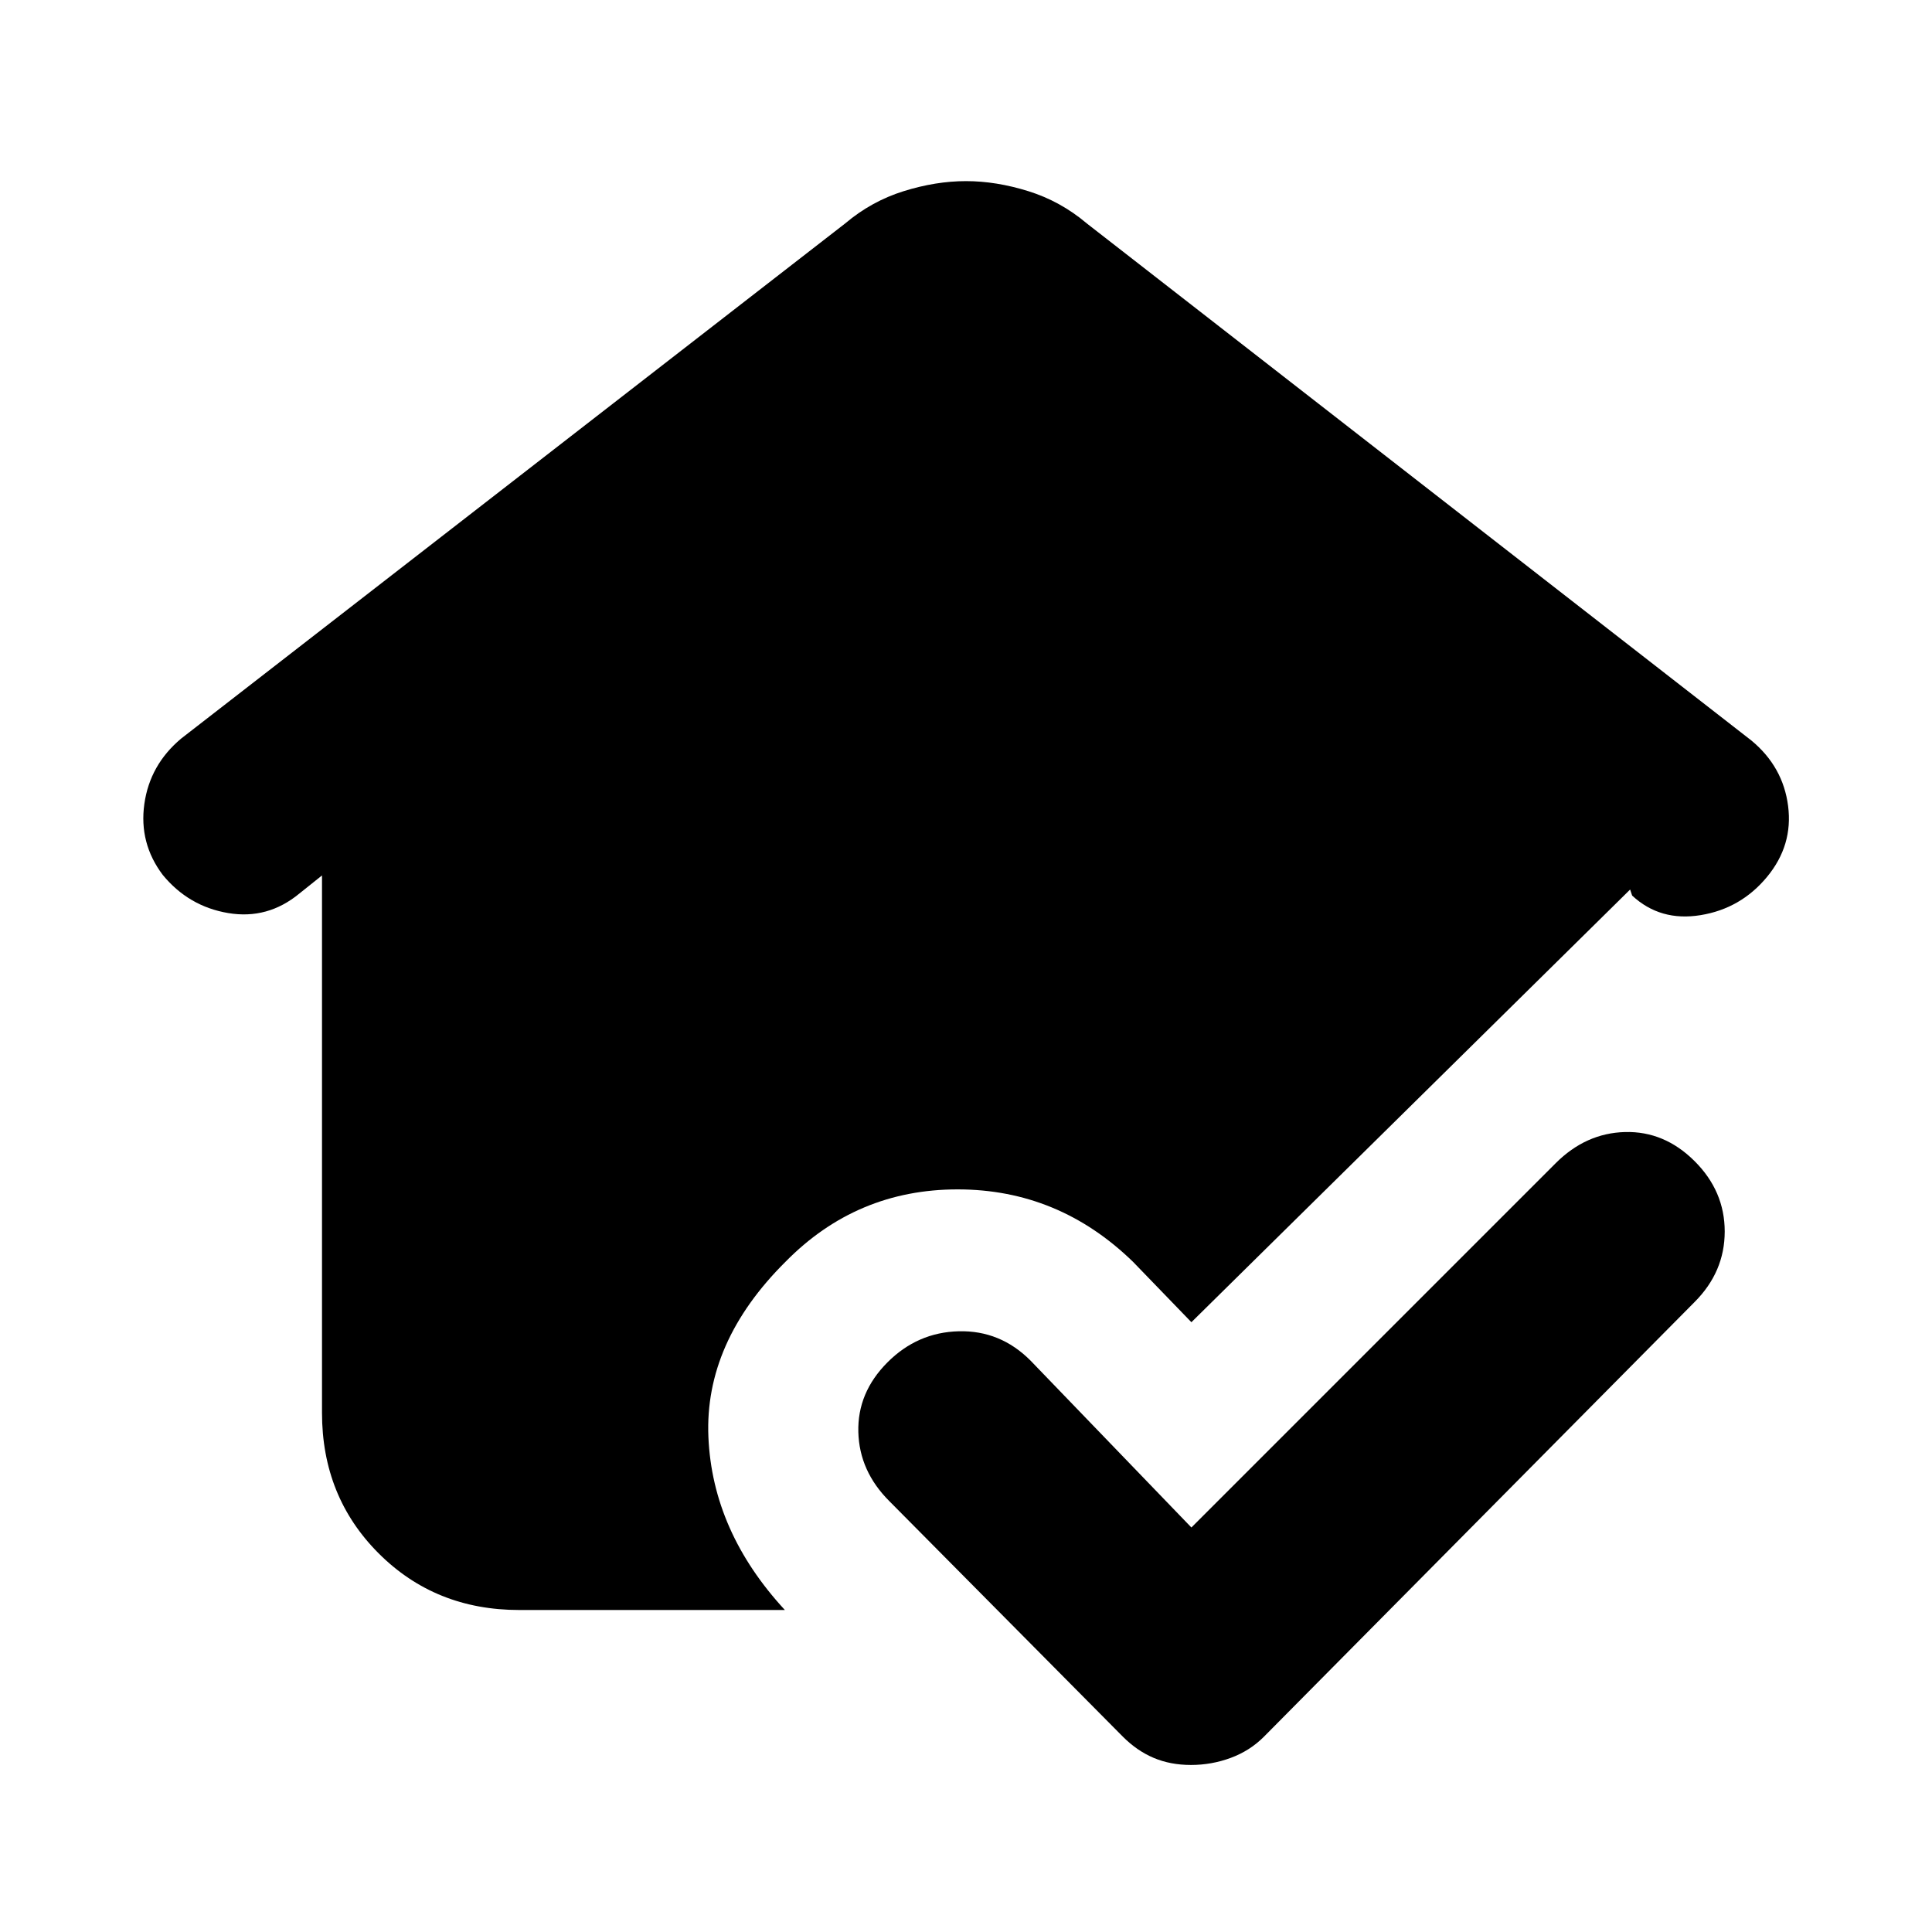 <svg xmlns="http://www.w3.org/2000/svg" height="20" viewBox="0 -960 960 960" width="20"><path d="m592-201 181-181q15-15 34.5-15.5t34.5 14.43q15 14.93 15 35T842-313L628-97q-7 7-16.5 10.5T591.8-83q-10.2 0-18.5-3.5T558-97L442-214q-15-14.91-15.5-34.45Q426-268 440.93-283q14.93-15 35.5-15.5T512-284l80 83Zm-334 41q-41.7 0-69.85-28.15Q160-216.3 160-258v-267l-11.23 8.98Q133-503 113.37-506.31q-19.63-3.3-32.5-18.95Q69-541 71.72-560.48 74.44-579.95 90-593l330-256q13-11 29-16t31-5q15 0 31 5t29 16l330.29 256.98Q886-579 888.5-559.5q2.5 19.5-10.44 35.19-13.04 15.78-33.05 19.04Q825-502 811-515l-1-3-218 215-29-30q-37-36-87.16-36-50.17 0-85.5 35.94Q350-293 352-246t38 86H258Z"/></svg>